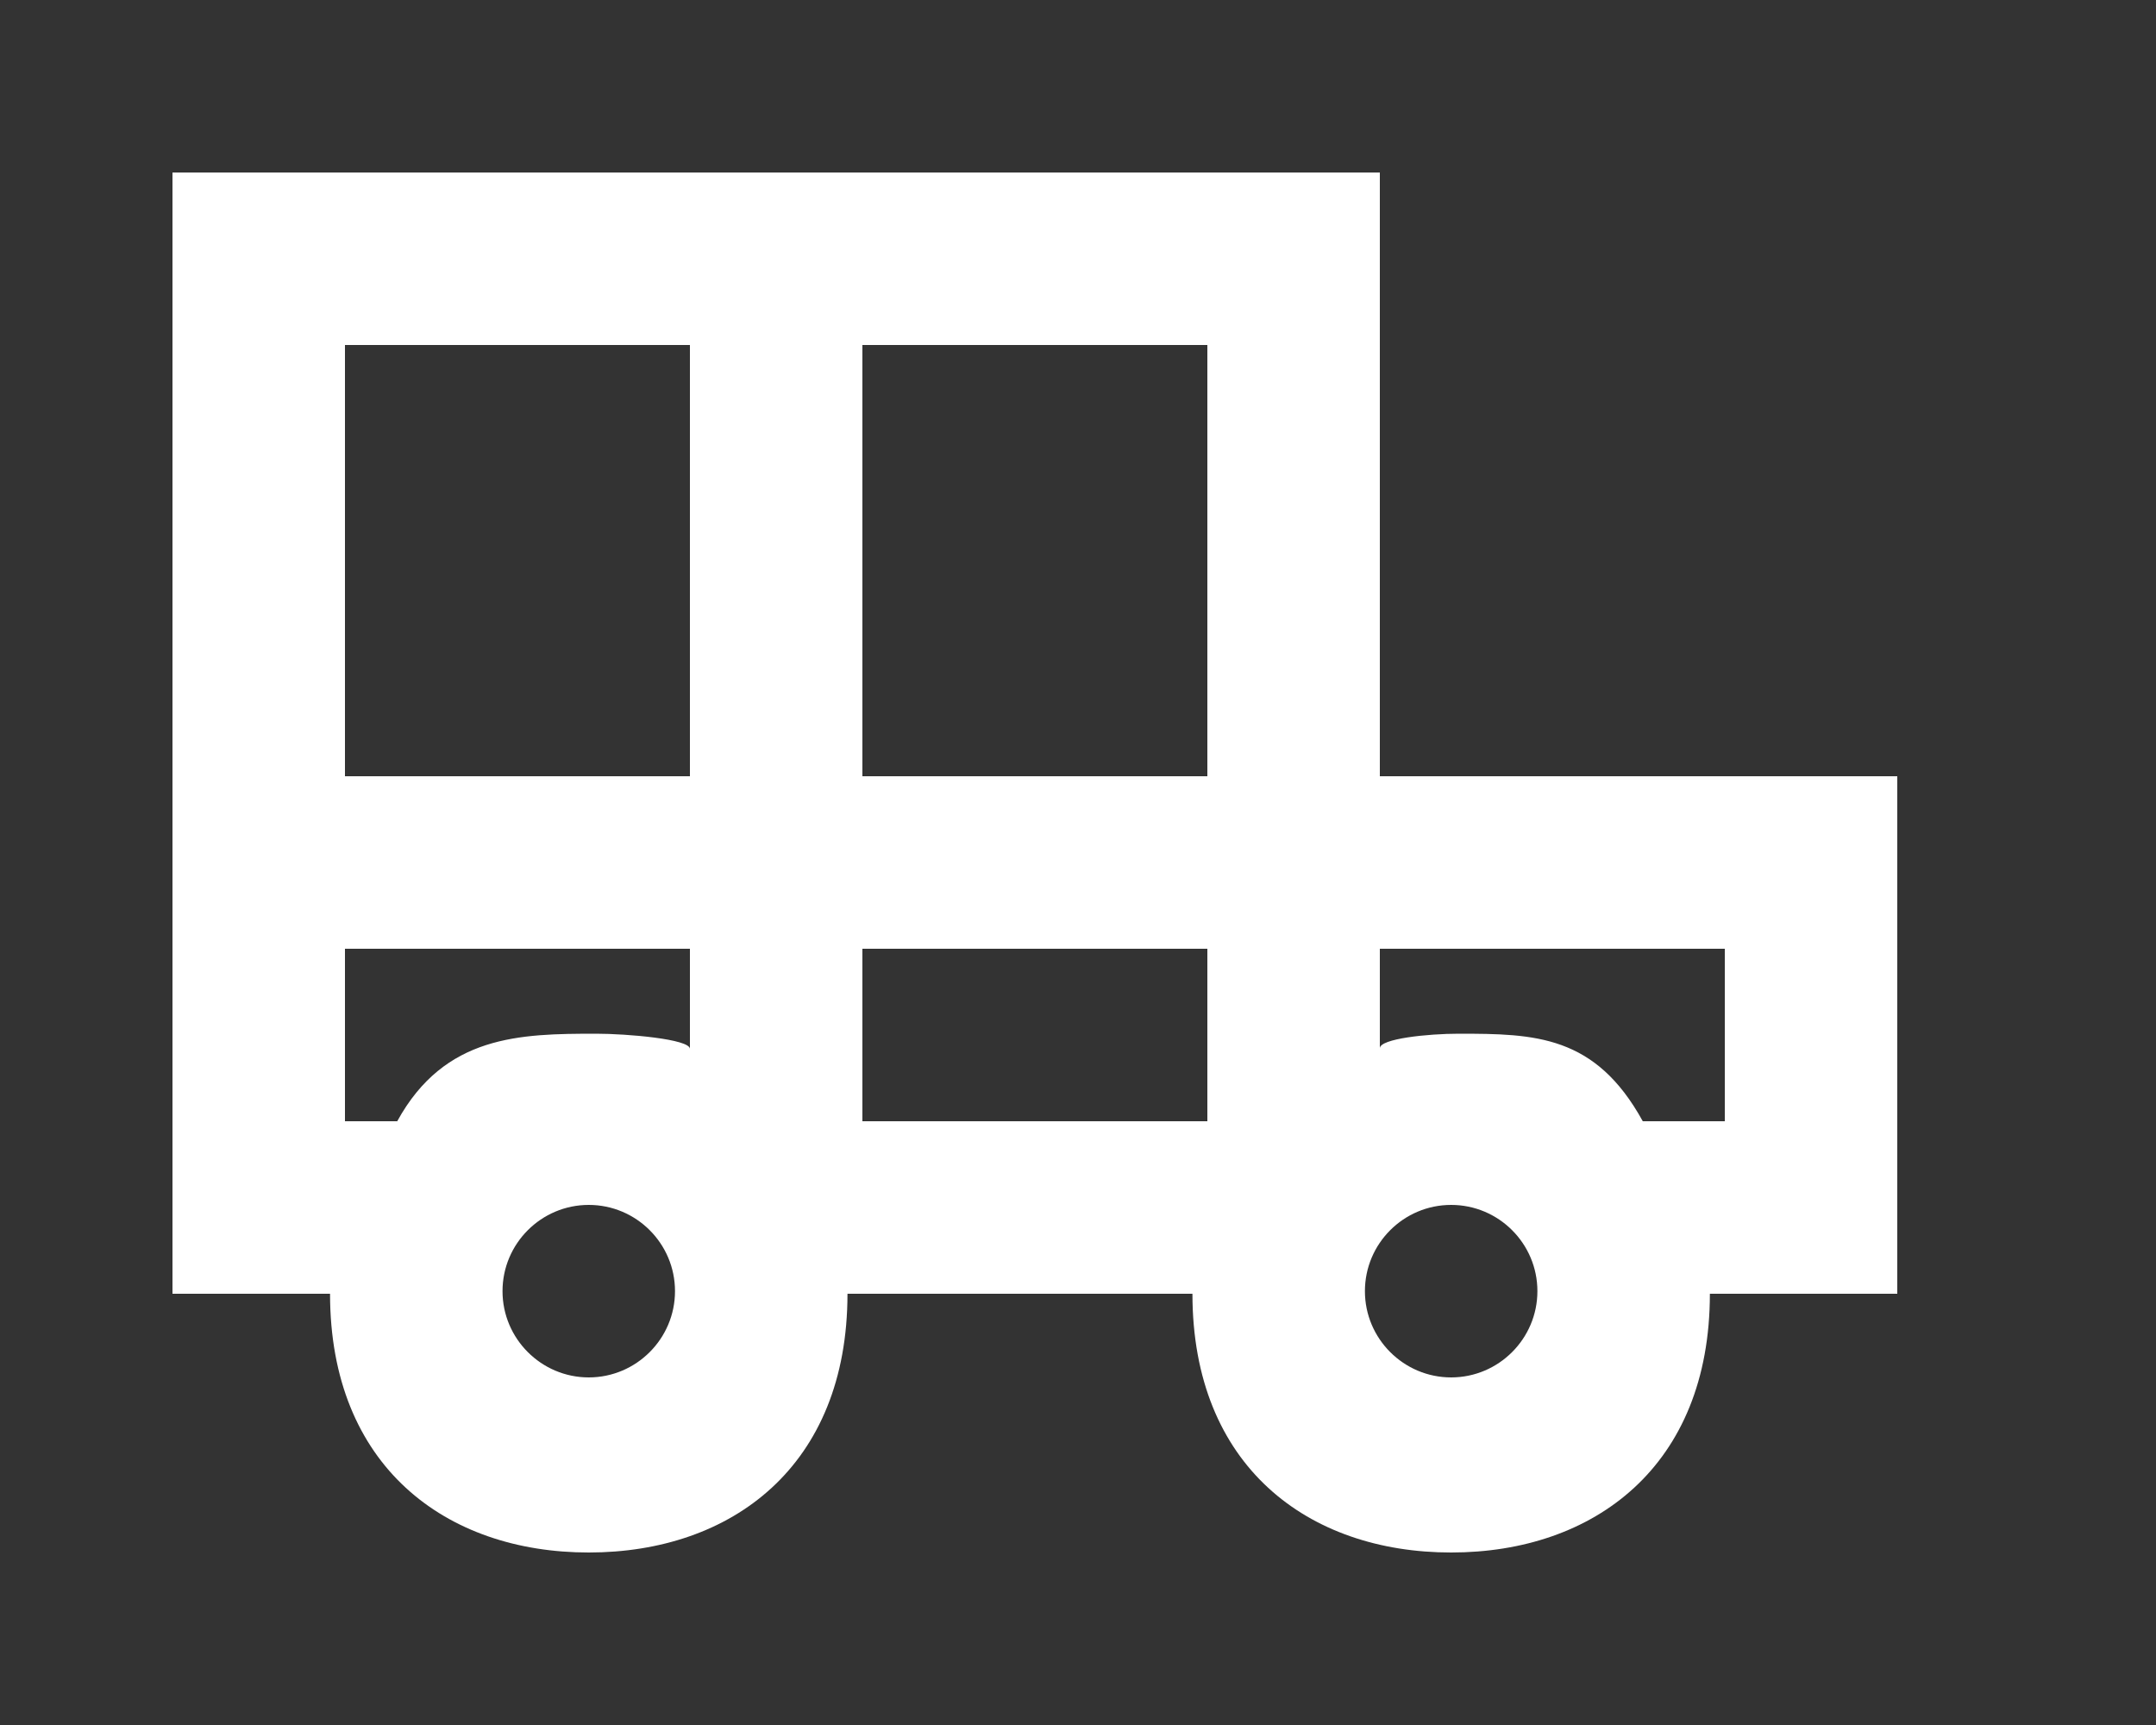 <!-- Generated by IcoMoon.io -->
<svg version="1.1" xmlns="http://www.w3.org/2000/svg" width="50" height="40" viewBox="0 0 50 40">
<rect x="0" y="0" width="50" height="40" fill="#333333" stroke="none"/>
<title>mp-car-9</title>
<path fill="#fff" d="M40 26h-1.902c-1.1-2-2.5-2.030-4.27-2.030-0.706 0-1.828 0.114-1.828 0.338v-2.308h8v4zM33.654 31.94c-1.102 0-2-0.898-2-2 0-1.104 0.898-2 2-2s2 0.896 2 2c0 1.102-0.898 2-2 2v0zM20 18v-10h8v10h-8zM20 26v-4h8v4h-8zM13.654 31.94c-1.102 0-2-0.898-2-2 0-1.104 0.898-2 2-2s2 0.896 2 2c0 1.102-0.898 2-2 2v0zM9.212 26h-1.212v-4h8v2.322c0-0.228-1.464-0.352-2.172-0.352-1.77 0-3.518 0.030-4.616 2.030v0zM8 18v-10h8v10h-8zM32 18v-14h-28v26h3.654c0 4 2.686 6 6 6s6-2 6-6h8c0 4 2.686 6 6 6s6-2 6-6h4.346v-12h-12z"></path>
</svg>
